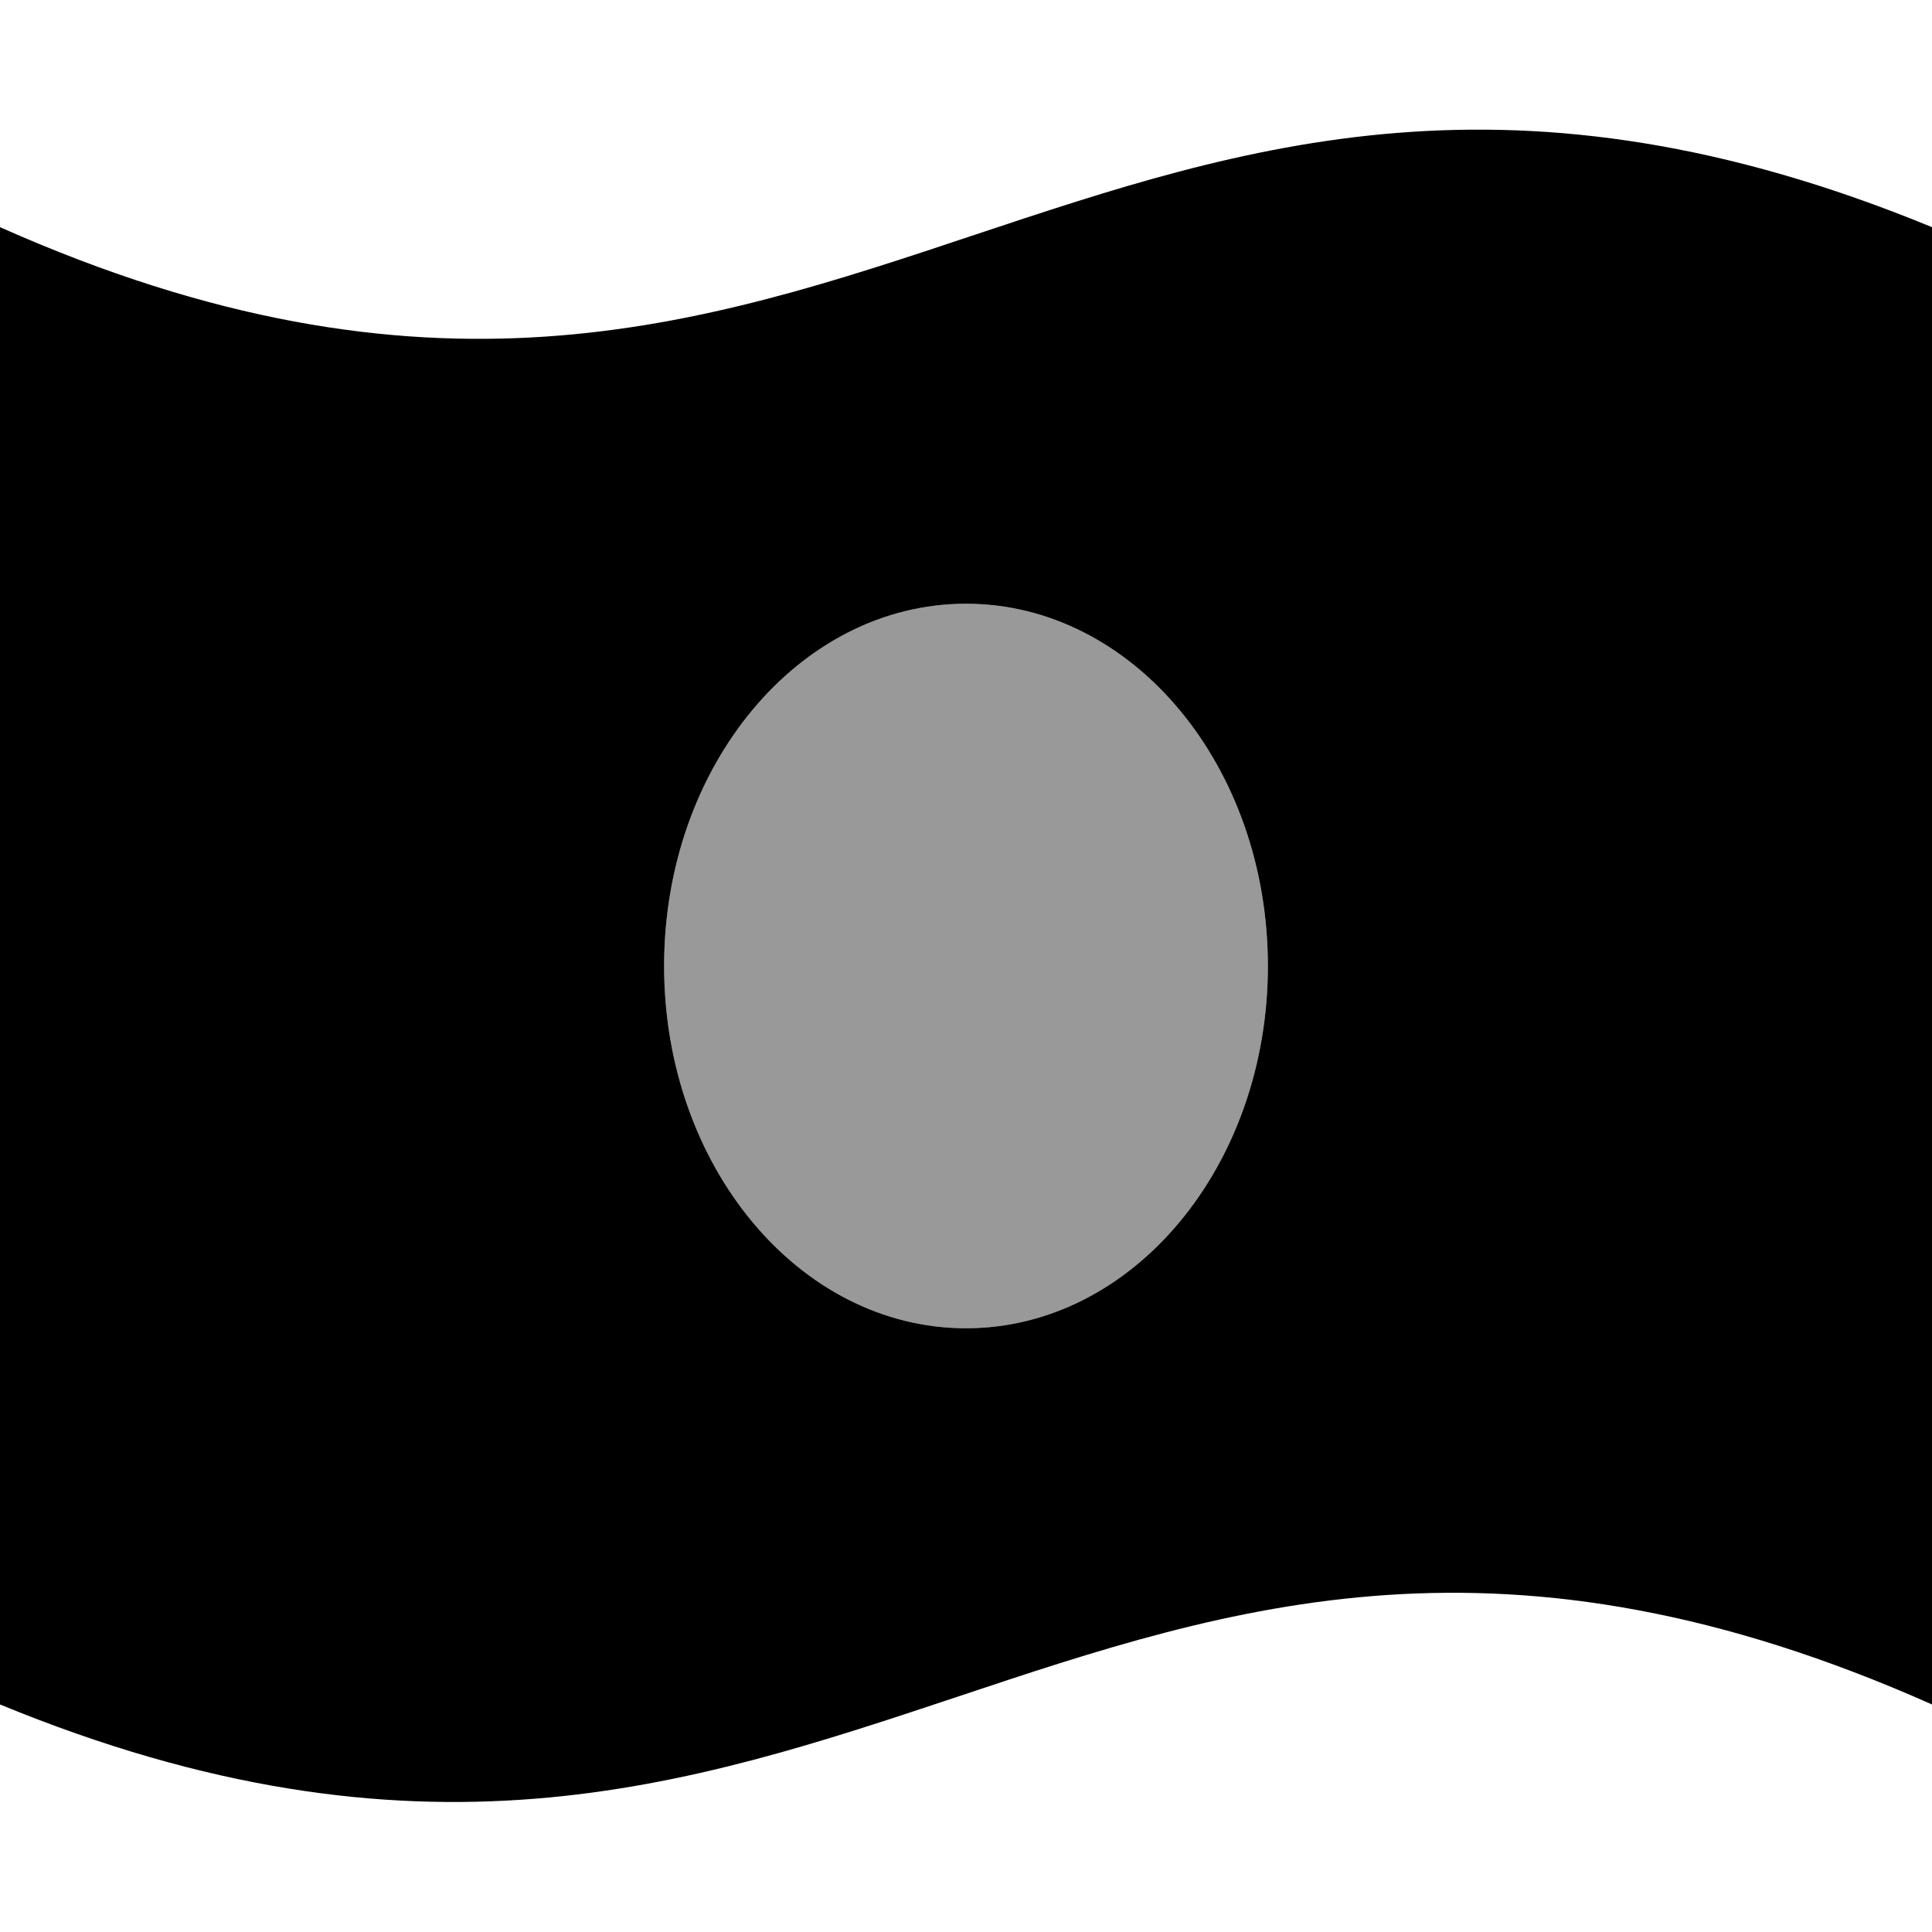 <svg xmlns="http://www.w3.org/2000/svg" viewBox="0 0 512 512"><!--! Font Awesome Pro 7.0.0 by @fontawesome - https://fontawesome.com License - https://fontawesome.com/license (Commercial License) Copyright 2025 Fonticons, Inc. --><path opacity=".4" fill="currentColor" d="M176 256c0 53 35.8 96 80 96s80-43 80-96-35.8-96-80-96-80 43-80 96z"/><path fill="currentColor" d="M0 60.3L0 451.7c110.8 45.6 182.4 21.7 253.6-2 72.8-24.3 145.1-48.4 258.4 2l0-391.5c-110.8-45.6-182.4-21.7-253.6 2-72.8 24.3-145.1 48.4-258.4-2zM256 352c-44.2 0-80-43-80-96s35.8-96 80-96 80 43 80 96-35.8 96-80 96z"/></svg>